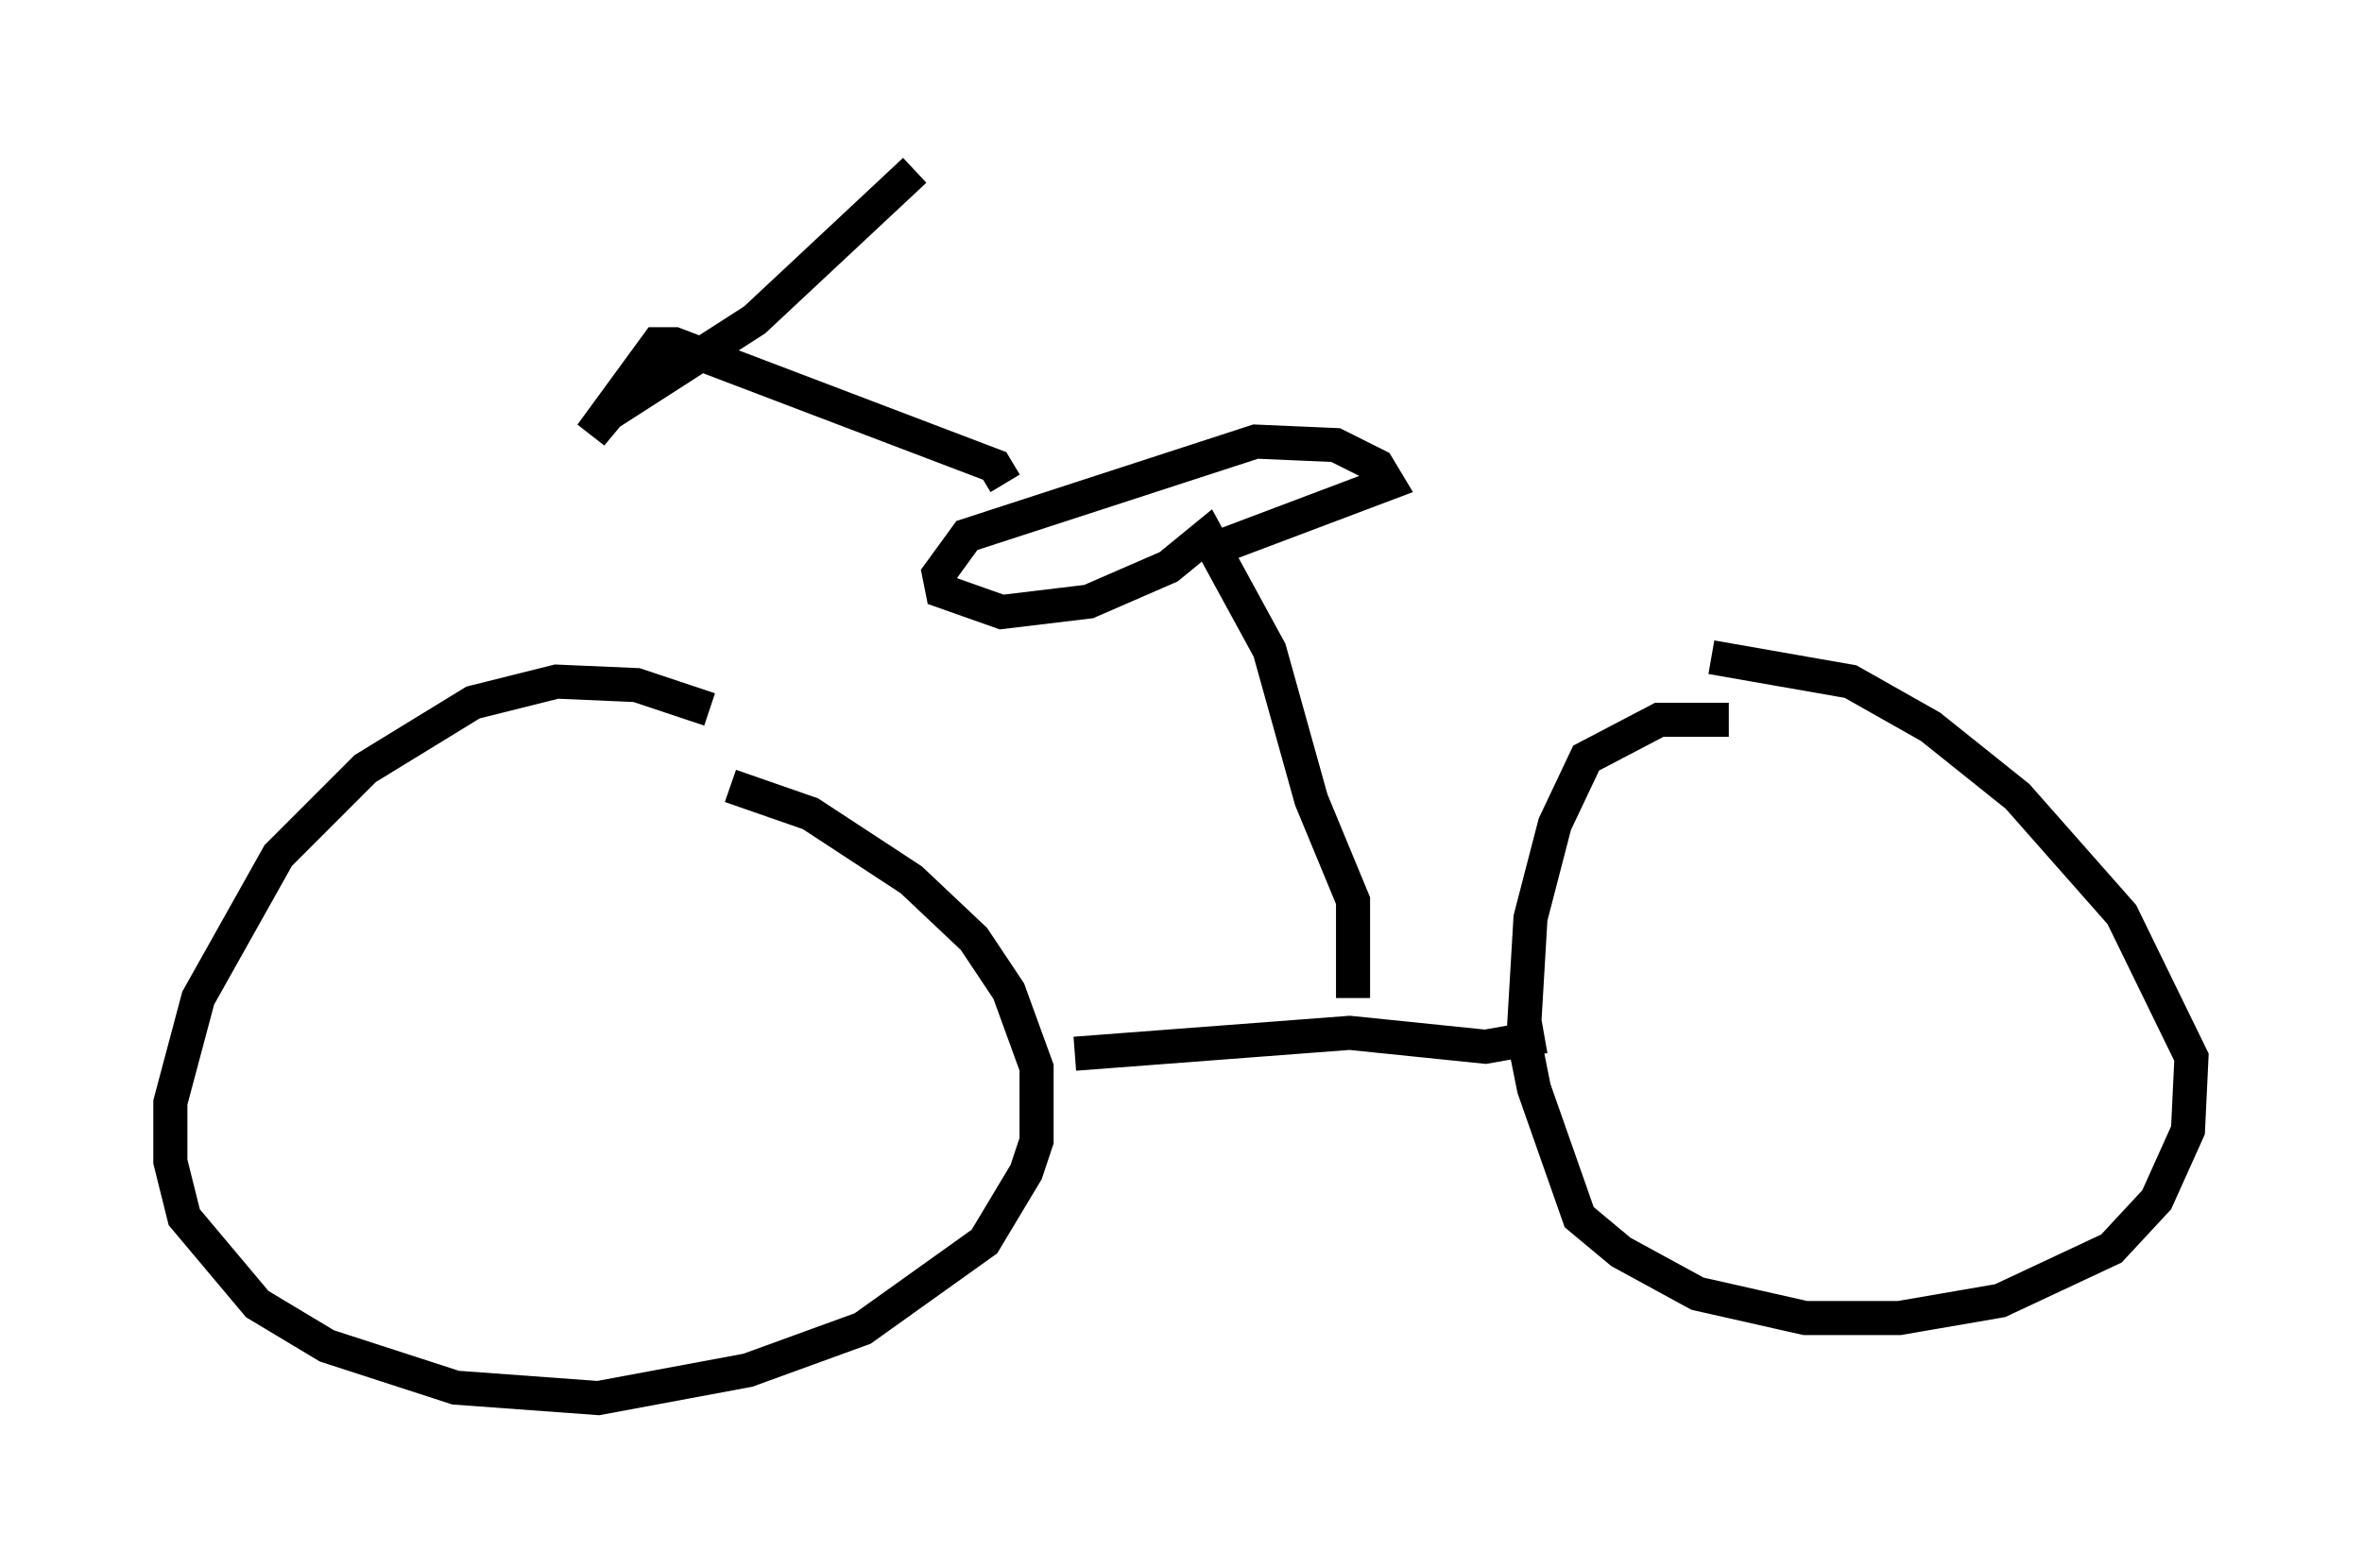 <?xml version="1.0" encoding="utf-8" ?>
<svg baseProfile="full" height="46.036" version="1.1" width="69.311" xmlns="http://www.w3.org/2000/svg" xmlns:ev="http://www.w3.org/2001/xml-events" xmlns:xlink="http://www.w3.org/1999/xlink"><defs /><rect fill="white" height="46.036" width="69.311" x="0" y="0" /><path d="M22.048, 21.64 m-1.225, -0.817 l-2.144, -0.715 -2.348, -0.102 l-2.45, 0.613 -3.165, 1.94 l-2.552, 2.552 -2.348, 4.185 l-0.817, 3.063 0.0, 1.735 l0.408, 1.633 2.144, 2.552 l2.042, 1.225 3.777, 1.225 l4.185, 0.306 4.39, -0.817 l3.369, -1.225 3.573, -2.552 l1.225, -2.042 0.306, -0.919 l0.0, -2.144 -0.817, -2.246 l-1.021, -1.531 -1.838, -1.735 l-2.96, -1.94 -2.348, -0.817 m10.106, 7.861 l8.065, -0.613 3.981, 0.408 l1.735, -0.306 m5.41, -9.29 l-2.042, 0.0 -2.144, 1.123 l-0.919, 1.94 -0.715, 2.756 l-0.204, 3.471 0.306, 1.531 l1.327, 3.777 1.225, 1.021 l2.246, 1.225 3.165, 0.715 l2.756, 0.0 2.96, -0.51 l3.267, -1.531 1.327, -1.429 l0.919, -2.042 0.102, -2.144 l-2.042, -4.185 -3.063, -3.471 l-2.552, -2.042 -2.348, -1.327 l-4.083, -0.715 m-10.515, 10.004 l0.0, -2.858 -1.225, -2.96 l-1.225, -4.39 -1.838, -3.369 l-1.123, 0.919 -2.348, 1.021 l-2.552, 0.306 -1.735, -0.613 l-0.102, -0.51 0.817, -1.123 l8.473, -2.756 2.348, 0.102 l1.225, 0.613 0.306, 0.51 l-5.41, 2.042 m-5.819, -2.042 l-0.306, -0.51 -9.392, -3.573 l-0.51, 0.0 -1.94, 2.654 l0.51, -0.613 4.288, -2.756 l4.696, -4.39 " fill="none" stroke="black" stroke-width="1" /></svg>